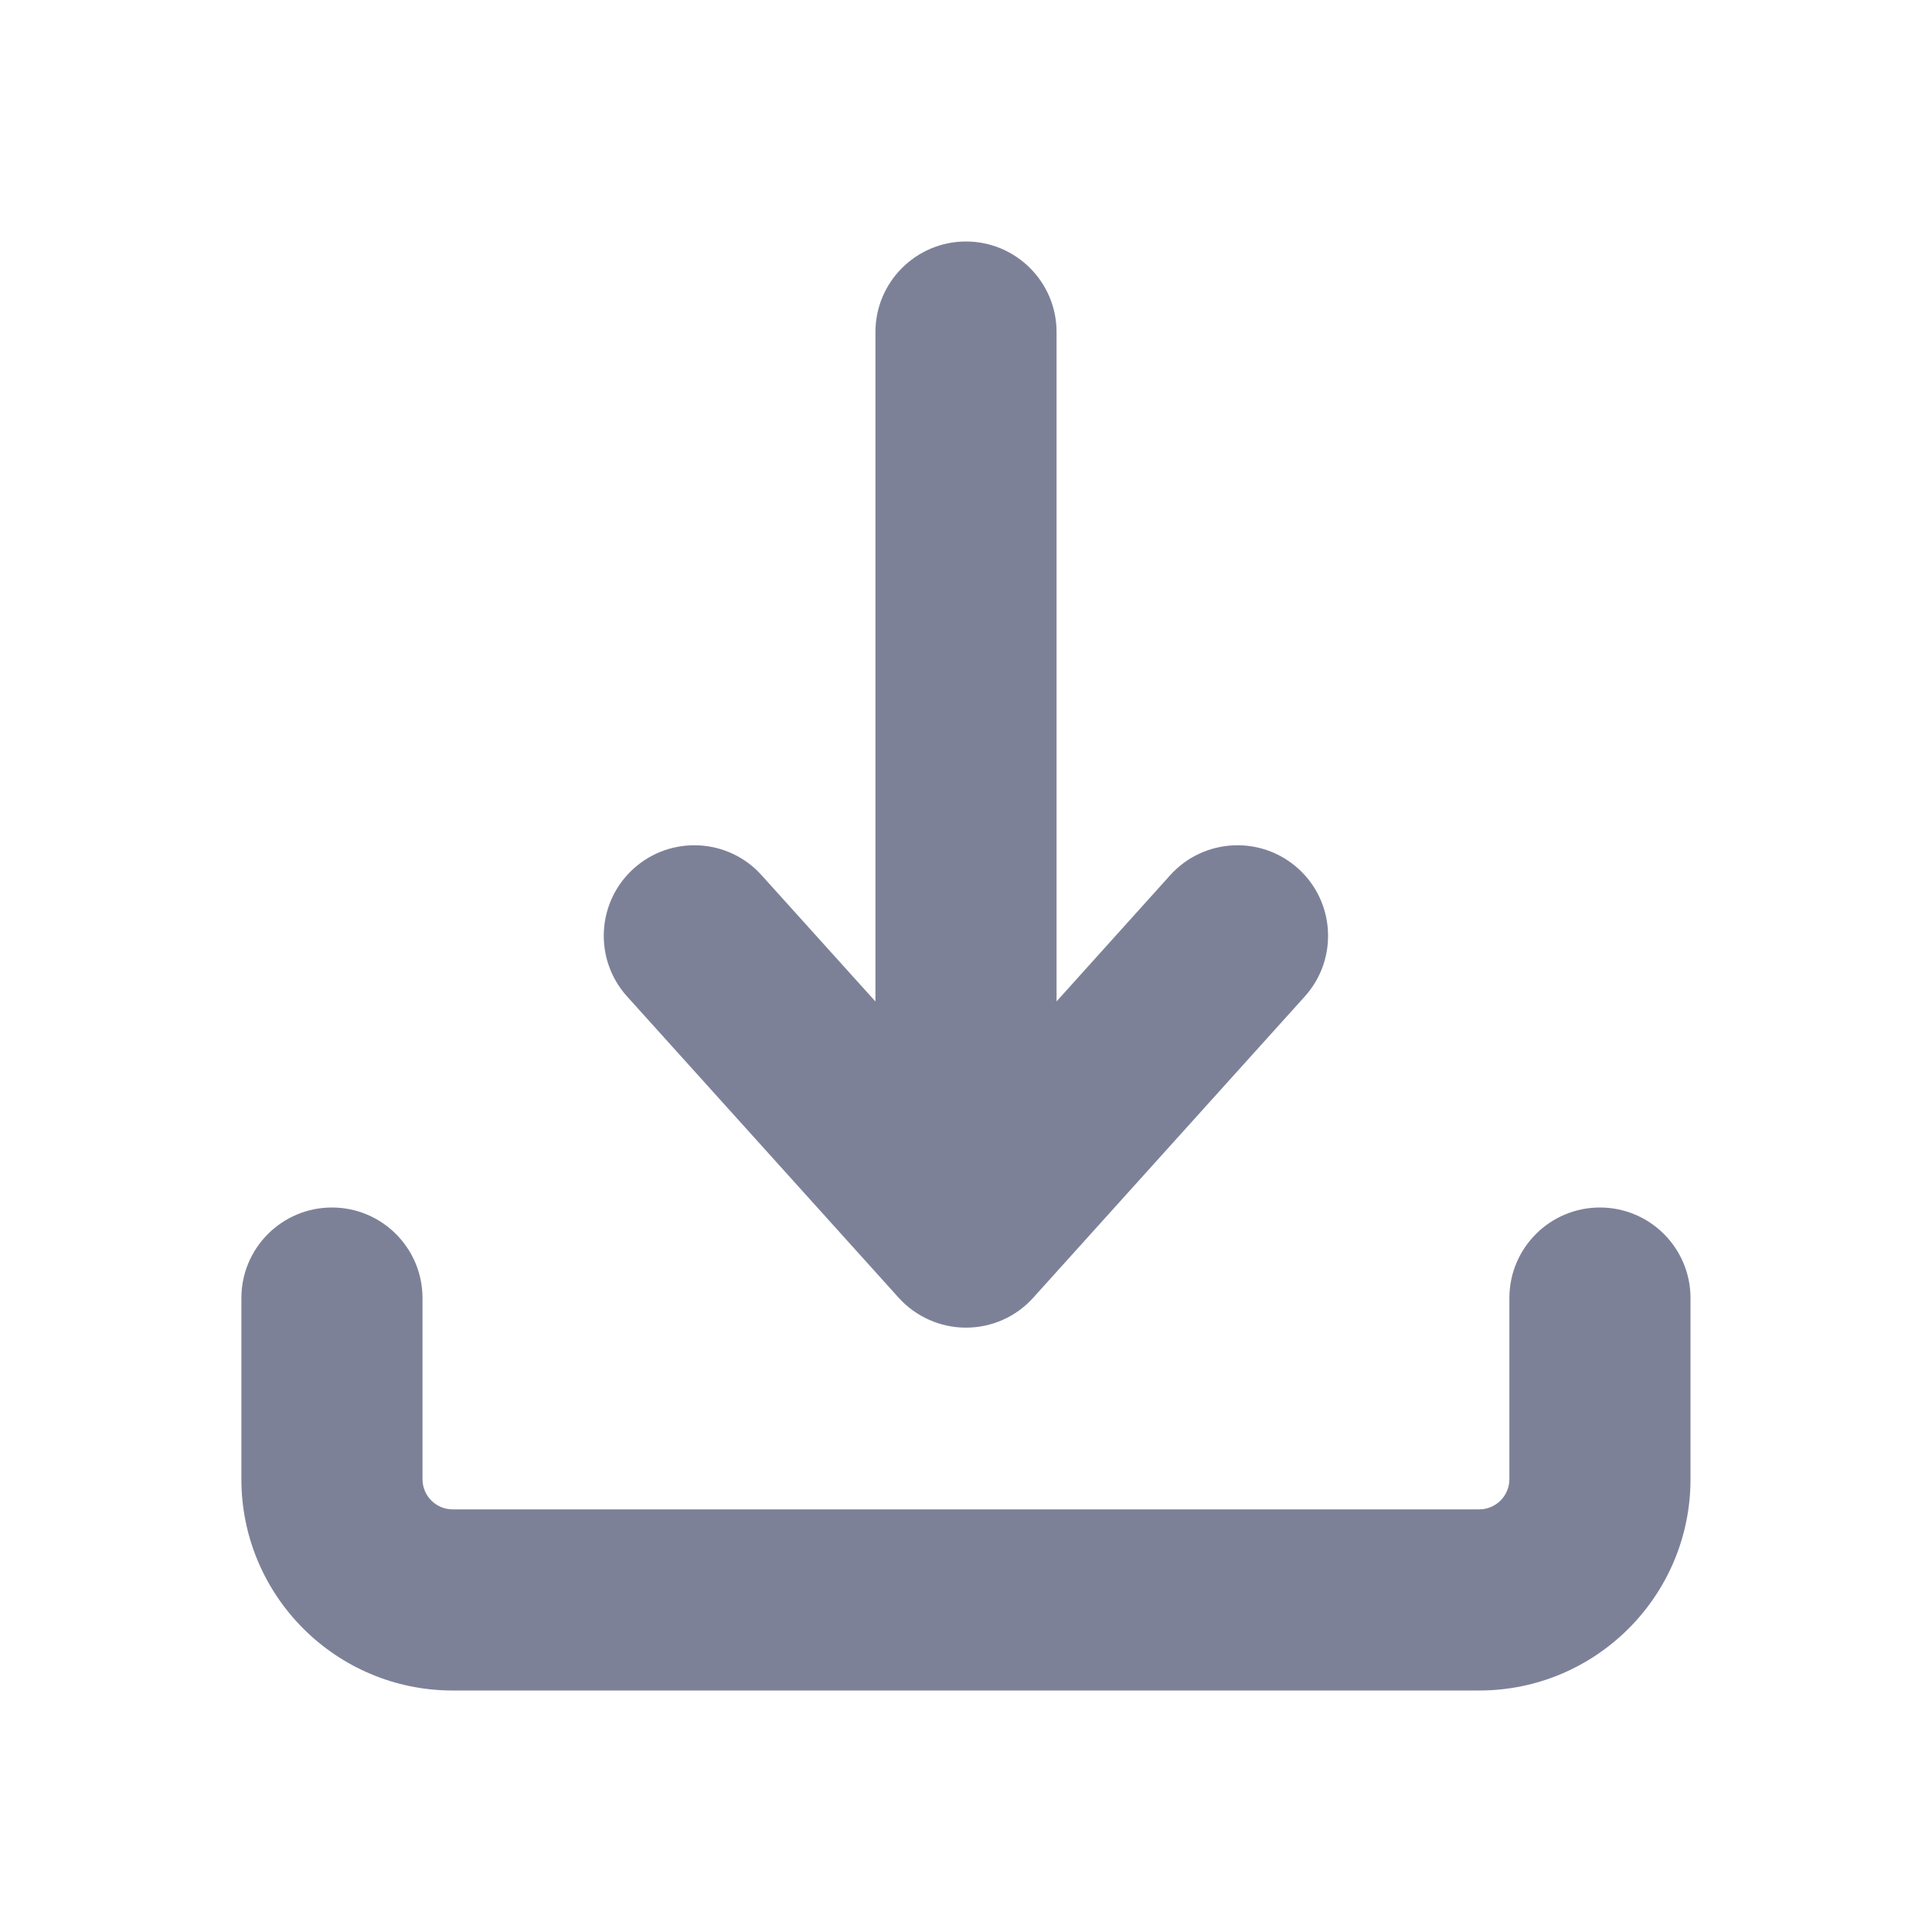 <svg width="16" height="16" viewBox="0 0 16 16" fill="none" xmlns="http://www.w3.org/2000/svg">
<path fill-rule="evenodd" clip-rule="evenodd" d="M8 2C8.414 2 8.75 2.336 8.75 2.75V8.293L9.691 7.248C9.969 6.94 10.443 6.916 10.751 7.193C11.058 7.47 11.083 7.944 10.806 8.252L8.557 10.747C8.415 10.905 8.213 10.995 8 10.995C7.788 10.995 7.585 10.905 7.443 10.748L5.193 8.252C4.916 7.945 4.94 7.47 5.248 7.193C5.555 6.916 6.03 6.94 6.307 7.248L7.25 8.294V2.75C7.25 2.336 7.586 2 8 2ZM2.749 10C3.163 10 3.499 10.336 3.499 10.75V12.25C3.499 12.388 3.611 12.5 3.749 12.5H12.25C12.388 12.5 12.5 12.388 12.5 12.25V10.75C12.5 10.336 12.836 10 13.25 10C13.664 10 14 10.336 14 10.75V12.25C14 13.216 13.216 14 12.25 14H3.749C2.783 14 1.999 13.216 1.999 12.25V10.75C1.999 10.336 2.335 10 2.749 10Z" fill="#7D8198"/>
</svg>
